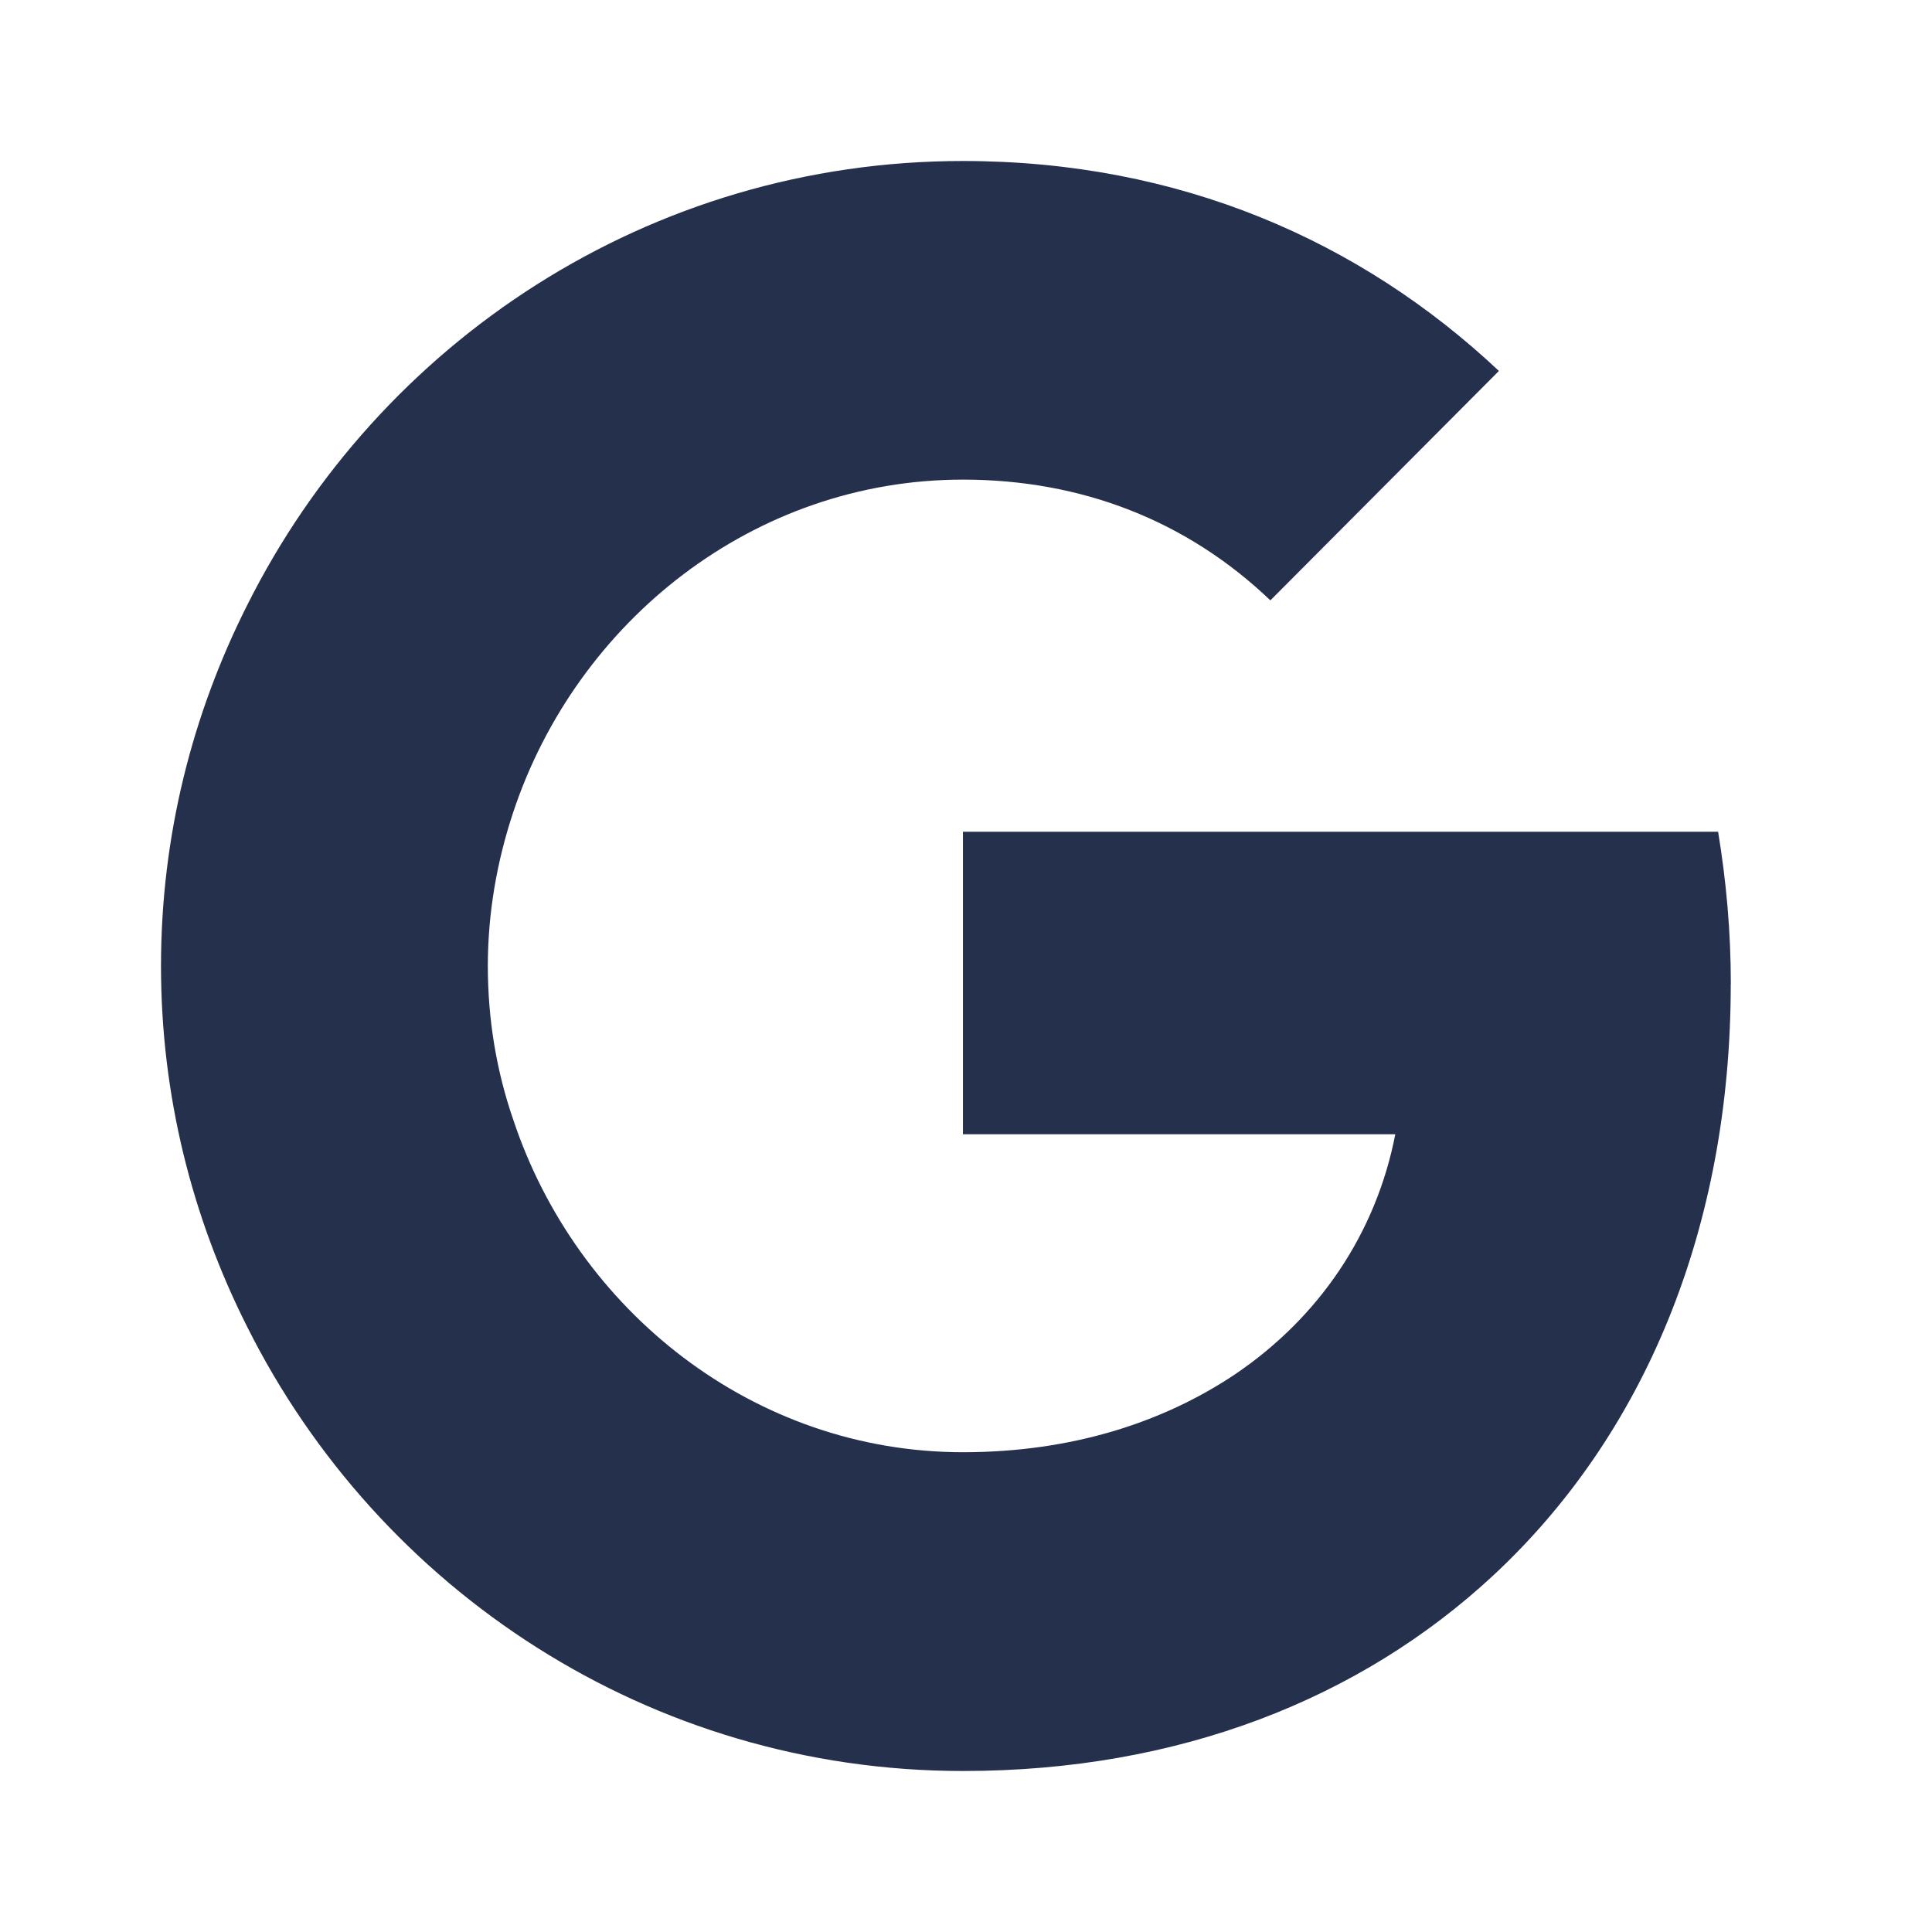 <?xml version="1.0" encoding="UTF-8"?>
<svg id="Layer_6" data-name="Layer 6" xmlns="http://www.w3.org/2000/svg" viewBox="0 0 24 24">
  <defs>
    <style>
      .cls-1 {
        fill: #25314c;
      }
    </style>
  </defs>
  <path id="google" class="cls-1" d="m21.5,12.225c0,3.042-1.079,5.608-2.955,7.35-1.644,1.525-3.893,2.425-6.583,2.425-3.893,0-7.255-2.25-8.891-5.517-.681-1.35-1.071-2.867-1.071-4.483s.39-3.133,1.071-4.483c1.635-3.267,4.997-5.517,8.891-5.517,2.69,0,4.939.992,6.658,2.608l-2.839,2.85c-1.038-.992-2.349-1.5-3.819-1.5-2.598,0-4.798,1.758-5.587,4.133-.199.6-.315,1.242-.315,1.908s.108,1.308.315,1.908c.789,2.375,2.988,4.133,5.587,4.133,1.345,0,2.482-.367,3.379-.967,1.046-.708,1.752-1.75,1.992-2.983h-5.371v-3.758h9.381c.1.608.158,1.233.158,1.892Z"/>
</svg>